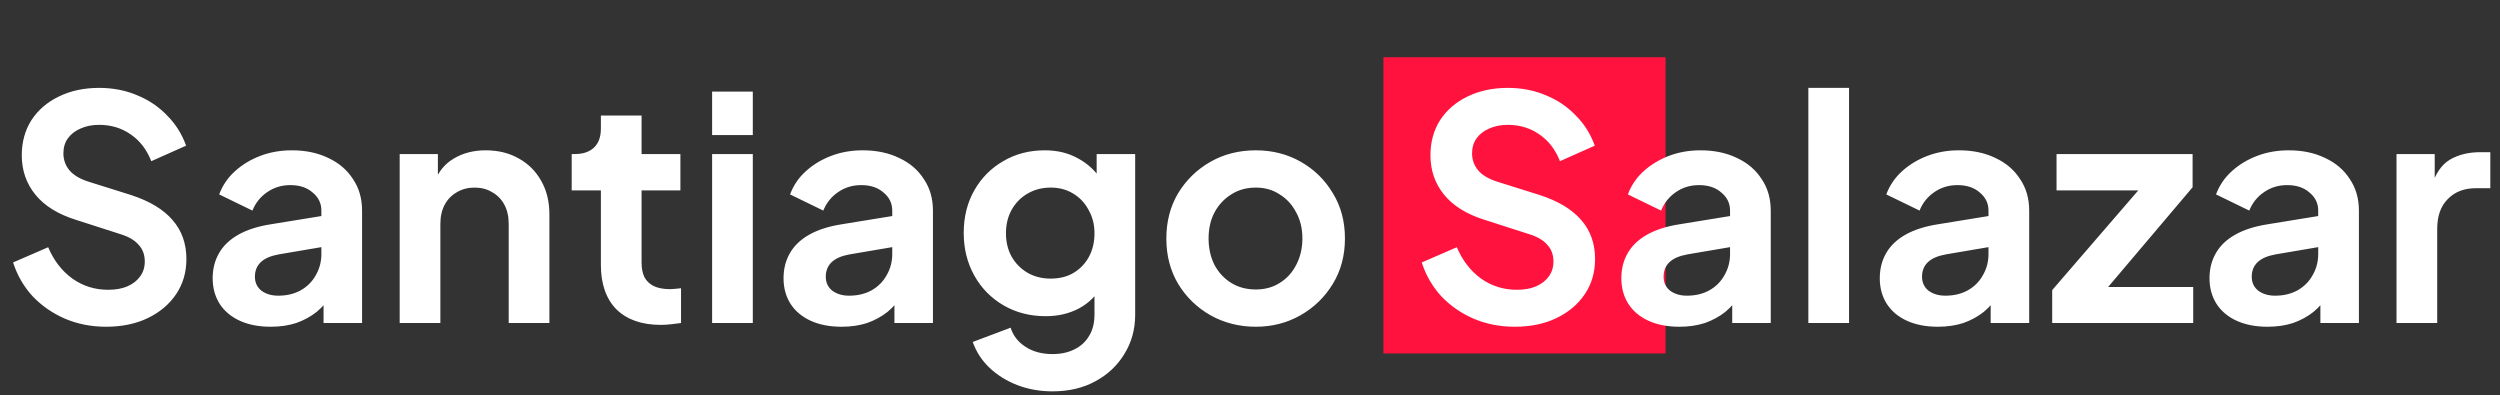 <svg width="607" height="96" viewBox="0 0 607 96" fill="none" xmlns="http://www.w3.org/2000/svg">
<rect x="0" y="0" width="607" height="96" fill="#333333" stroke="none"/>
<rect x="335.9" y="13.898" width="68.495" height="71.927" fill="#FF133E"/>
<path d="M25.725 79.333C22.155 79.333 18.837 78.68 15.77 77.373C12.753 76.065 10.139 74.255 7.926 71.942C5.764 69.579 4.181 66.839 3.175 63.722L11.697 60.027C13.055 63.245 15.015 65.784 17.58 67.644C20.144 69.454 23.035 70.359 26.253 70.359C28.063 70.359 29.621 70.082 30.928 69.529C32.286 68.926 33.317 68.121 34.02 67.116C34.775 66.11 35.152 64.904 35.152 63.496C35.152 61.837 34.649 60.479 33.643 59.423C32.688 58.317 31.23 57.463 29.269 56.859L18.485 53.39C14.111 52.033 10.817 49.996 8.605 47.281C6.393 44.566 5.287 41.374 5.287 37.703C5.287 34.486 6.066 31.645 7.625 29.181C9.234 26.718 11.446 24.807 14.261 23.45C17.127 22.042 20.395 21.338 24.066 21.338C27.434 21.338 30.526 21.941 33.342 23.148C36.157 24.305 38.571 25.939 40.582 28.05C42.643 30.111 44.177 32.55 45.182 35.365L36.736 39.136C35.629 36.321 33.97 34.159 31.758 32.651C29.546 31.092 26.982 30.313 24.066 30.313C22.356 30.313 20.848 30.614 19.541 31.218C18.233 31.771 17.203 32.575 16.448 33.631C15.745 34.636 15.393 35.843 15.393 37.251C15.393 38.81 15.895 40.192 16.901 41.399C17.907 42.555 19.44 43.46 21.501 44.114L31.833 47.357C36.308 48.815 39.652 50.826 41.864 53.39C44.126 55.954 45.258 59.122 45.258 62.893C45.258 66.11 44.428 68.951 42.769 71.415C41.11 73.878 38.822 75.814 35.906 77.222C32.99 78.629 29.596 79.333 25.725 79.333ZM65.739 79.333C62.873 79.333 60.384 78.856 58.273 77.9C56.161 76.945 54.527 75.588 53.371 73.828C52.214 72.018 51.636 69.931 51.636 67.568C51.636 65.306 52.139 63.295 53.144 61.535C54.15 59.725 55.709 58.217 57.82 57.01C59.932 55.803 62.597 54.949 65.814 54.446L79.239 52.259V59.8L67.7 61.761C65.739 62.113 64.281 62.742 63.326 63.647C62.37 64.552 61.893 65.733 61.893 67.191C61.893 68.599 62.421 69.73 63.477 70.585C64.583 71.389 65.94 71.792 67.549 71.792C69.61 71.792 71.42 71.364 72.979 70.51C74.588 69.605 75.82 68.373 76.674 66.814C77.579 65.256 78.032 63.546 78.032 61.686V51.128C78.032 49.368 77.328 47.91 75.92 46.753C74.563 45.547 72.753 44.943 70.49 44.943C68.379 44.943 66.493 45.522 64.834 46.678C63.225 47.784 62.044 49.267 61.289 51.128L53.22 47.206C54.024 45.044 55.281 43.184 56.991 41.625C58.75 40.016 60.812 38.759 63.175 37.854C65.538 36.949 68.102 36.497 70.867 36.497C74.236 36.497 77.202 37.125 79.766 38.382C82.331 39.589 84.317 41.298 85.724 43.511C87.182 45.672 87.911 48.212 87.911 51.128V78.428H78.56V71.415L80.671 71.264C79.616 73.023 78.359 74.507 76.901 75.713C75.443 76.87 73.783 77.775 71.923 78.428C70.063 79.032 68.001 79.333 65.739 79.333ZM97.043 78.428V37.402H106.319V45.471L105.565 44.038C106.52 41.575 108.079 39.715 110.241 38.458C112.453 37.15 115.017 36.497 117.933 36.497C120.95 36.497 123.614 37.15 125.927 38.458C128.29 39.765 130.125 41.6 131.433 43.963C132.74 46.276 133.393 48.966 133.393 52.033V78.428H123.514V54.37C123.514 52.56 123.162 51.002 122.458 49.695C121.754 48.387 120.774 47.382 119.517 46.678C118.31 45.924 116.877 45.547 115.218 45.547C113.609 45.547 112.176 45.924 110.919 46.678C109.662 47.382 108.682 48.387 107.978 49.695C107.274 51.002 106.922 52.56 106.922 54.37V78.428H97.043ZM160.451 78.881C155.825 78.881 152.23 77.624 149.666 75.11C147.152 72.546 145.895 68.951 145.895 64.326V46.225H138.806V37.402H139.561C141.572 37.402 143.13 36.874 144.236 35.818C145.342 34.762 145.895 33.229 145.895 31.218V28.05H155.775V37.402H165.202V46.225H155.775V63.797C155.775 65.155 156.001 66.311 156.454 67.267C156.957 68.222 157.711 68.951 158.716 69.454C159.772 69.957 161.104 70.208 162.713 70.208C163.065 70.208 163.468 70.183 163.92 70.132C164.423 70.082 164.9 70.032 165.353 69.982V78.428C164.649 78.529 163.845 78.629 162.94 78.73C162.035 78.831 161.205 78.881 160.451 78.881ZM172.901 78.428V37.402H182.781V78.428H172.901ZM172.901 32.801V22.243H182.781V32.801H172.901ZM204.346 79.333C201.48 79.333 198.992 78.856 196.88 77.9C194.768 76.945 193.134 75.588 191.978 73.828C190.822 72.018 190.243 69.931 190.243 67.568C190.243 65.306 190.746 63.295 191.752 61.535C192.757 59.725 194.316 58.217 196.427 57.01C198.539 55.803 201.204 54.949 204.422 54.446L217.846 52.259V59.8L206.307 61.761C204.346 62.113 202.888 62.742 201.933 63.647C200.978 64.552 200.5 65.733 200.5 67.191C200.5 68.599 201.028 69.73 202.084 70.585C203.19 71.389 204.547 71.792 206.156 71.792C208.218 71.792 210.028 71.364 211.586 70.51C213.195 69.605 214.427 68.373 215.282 66.814C216.187 65.256 216.639 63.546 216.639 61.686V51.128C216.639 49.368 215.935 47.91 214.527 46.753C213.17 45.547 211.36 44.943 209.097 44.943C206.986 44.943 205.1 45.522 203.441 46.678C201.832 47.784 200.651 49.267 199.897 51.128L191.827 47.206C192.632 45.044 193.888 43.184 195.598 41.625C197.358 40.016 199.419 38.759 201.782 37.854C204.145 36.949 206.709 36.497 209.475 36.497C212.843 36.497 215.81 37.125 218.374 38.382C220.938 39.589 222.924 41.298 224.332 43.511C225.79 45.672 226.519 48.212 226.519 51.128V78.428H217.167V71.415L219.279 71.264C218.223 73.023 216.966 74.507 215.508 75.713C214.05 76.87 212.391 77.775 210.53 78.428C208.67 79.032 206.609 79.333 204.346 79.333ZM255.56 95.02C252.493 95.02 249.652 94.517 247.038 93.512C244.423 92.506 242.161 91.098 240.25 89.288C238.39 87.529 237.033 85.442 236.178 83.029L245.379 79.56C245.982 81.47 247.164 83.004 248.923 84.16C250.733 85.367 252.945 85.97 255.56 85.97C257.571 85.97 259.331 85.593 260.839 84.839C262.398 84.085 263.604 82.978 264.459 81.52C265.314 80.113 265.741 78.403 265.741 76.392V67.04L267.627 69.303C266.219 71.767 264.333 73.627 261.97 74.884C259.607 76.141 256.917 76.769 253.901 76.769C250.08 76.769 246.661 75.889 243.644 74.13C240.627 72.37 238.264 69.957 236.555 66.89C234.846 63.823 233.991 60.379 233.991 56.558C233.991 52.686 234.846 49.242 236.555 46.225C238.264 43.209 240.602 40.846 243.569 39.136C246.535 37.377 249.904 36.497 253.674 36.497C256.741 36.497 259.431 37.15 261.744 38.458C264.107 39.715 266.068 41.55 267.627 43.963L266.269 46.452V37.402H275.621V76.392C275.621 79.962 274.741 83.154 272.981 85.97C271.272 88.785 268.909 90.998 265.892 92.607C262.926 94.216 259.482 95.02 255.56 95.02ZM255.107 67.644C257.219 67.644 259.054 67.191 260.613 66.286C262.222 65.331 263.479 64.024 264.384 62.365C265.289 60.706 265.741 58.795 265.741 56.633C265.741 54.521 265.263 52.636 264.308 50.977C263.403 49.267 262.146 47.935 260.537 46.98C258.979 46.024 257.169 45.547 255.107 45.547C253.046 45.547 251.186 46.024 249.527 46.98C247.867 47.935 246.56 49.267 245.605 50.977C244.7 52.636 244.247 54.521 244.247 56.633C244.247 58.745 244.7 60.63 245.605 62.289C246.56 63.948 247.842 65.256 249.451 66.211C251.11 67.166 252.996 67.644 255.107 67.644ZM304.908 79.333C300.886 79.333 297.216 78.403 293.897 76.543C290.629 74.683 288.015 72.144 286.054 68.926C284.144 65.708 283.188 62.038 283.188 57.915C283.188 53.792 284.144 50.122 286.054 46.904C288.015 43.687 290.629 41.148 293.897 39.287C297.165 37.427 300.836 36.497 304.908 36.497C308.93 36.497 312.576 37.427 315.844 39.287C319.112 41.148 321.701 43.687 323.611 46.904C325.572 50.072 326.553 53.742 326.553 57.915C326.553 62.038 325.572 65.708 323.611 68.926C321.651 72.144 319.036 74.683 315.768 76.543C312.5 78.403 308.88 79.333 304.908 79.333ZM304.908 70.283C307.12 70.283 309.056 69.755 310.715 68.7C312.425 67.644 313.757 66.186 314.712 64.326C315.718 62.415 316.221 60.278 316.221 57.915C316.221 55.502 315.718 53.39 314.712 51.58C313.757 49.72 312.425 48.262 310.715 47.206C309.056 46.1 307.12 45.547 304.908 45.547C302.646 45.547 300.66 46.1 298.95 47.206C297.241 48.262 295.883 49.72 294.878 51.58C293.923 53.39 293.445 55.502 293.445 57.915C293.445 60.278 293.923 62.415 294.878 64.326C295.883 66.186 297.241 67.644 298.95 68.7C300.66 69.755 302.646 70.283 304.908 70.283ZM367.75 79.333C364.18 79.333 360.862 78.68 357.795 77.373C354.779 76.065 352.164 74.255 349.952 71.942C347.79 69.579 346.206 66.839 345.201 63.722L353.723 60.027C355.08 63.245 357.041 65.784 359.605 67.644C362.169 69.454 365.06 70.359 368.278 70.359C370.088 70.359 371.647 70.082 372.954 69.529C374.311 68.926 375.342 68.121 376.046 67.116C376.8 66.11 377.177 64.904 377.177 63.496C377.177 61.837 376.674 60.479 375.669 59.423C374.714 58.317 373.256 57.463 371.295 56.859L360.51 53.39C356.136 52.033 352.843 49.996 350.631 47.281C348.418 44.566 347.312 41.374 347.312 37.703C347.312 34.486 348.092 31.645 349.65 29.181C351.259 26.718 353.471 24.807 356.287 23.45C359.153 22.042 362.421 21.338 366.091 21.338C369.46 21.338 372.552 21.941 375.367 23.148C378.183 24.305 380.596 25.939 382.607 28.05C384.669 30.111 386.202 32.55 387.208 35.365L378.761 39.136C377.655 36.321 375.996 34.159 373.783 32.651C371.571 31.092 369.007 30.313 366.091 30.313C364.382 30.313 362.873 30.614 361.566 31.218C360.259 31.771 359.228 32.575 358.474 33.631C357.77 34.636 357.418 35.843 357.418 37.251C357.418 38.81 357.921 40.192 358.926 41.399C359.932 42.555 361.465 43.46 363.527 44.114L373.859 47.357C378.334 48.815 381.677 50.826 383.889 53.39C386.152 55.954 387.283 59.122 387.283 62.893C387.283 66.11 386.453 68.951 384.794 71.415C383.135 73.878 380.847 75.814 377.931 77.222C375.015 78.629 371.622 79.333 367.75 79.333ZM407.764 79.333C404.899 79.333 402.41 78.856 400.298 77.9C398.187 76.945 396.553 75.588 395.396 73.828C394.24 72.018 393.662 69.931 393.662 67.568C393.662 65.306 394.164 63.295 395.17 61.535C396.175 59.725 397.734 58.217 399.846 57.01C401.957 55.803 404.622 54.949 407.84 54.446L421.264 52.259V59.8L409.725 61.761C407.764 62.113 406.306 62.742 405.351 63.647C404.396 64.552 403.918 65.733 403.918 67.191C403.918 68.599 404.446 69.73 405.502 70.585C406.608 71.389 407.966 71.792 409.574 71.792C411.636 71.792 413.446 71.364 415.004 70.51C416.613 69.605 417.845 68.373 418.7 66.814C419.605 65.256 420.057 63.546 420.057 61.686V51.128C420.057 49.368 419.353 47.91 417.946 46.753C416.588 45.547 414.778 44.943 412.516 44.943C410.404 44.943 408.519 45.522 406.859 46.678C405.251 47.784 404.069 49.267 403.315 51.128L395.245 47.206C396.05 45.044 397.307 43.184 399.016 41.625C400.776 40.016 402.837 38.759 405.2 37.854C407.563 36.949 410.128 36.497 412.893 36.497C416.261 36.497 419.228 37.125 421.792 38.382C424.356 39.589 426.342 41.298 427.75 43.511C429.208 45.672 429.937 48.212 429.937 51.128V78.428H420.585V71.415L422.697 71.264C421.641 73.023 420.384 74.507 418.926 75.713C417.468 76.87 415.809 77.775 413.949 78.428C412.088 79.032 410.027 79.333 407.764 79.333ZM439.068 78.428V21.338H448.948V78.428H439.068ZM470.513 79.333C467.648 79.333 465.159 78.856 463.047 77.9C460.935 76.945 459.301 75.588 458.145 73.828C456.989 72.018 456.41 69.931 456.41 67.568C456.41 65.306 456.913 63.295 457.919 61.535C458.924 59.725 460.483 58.217 462.595 57.01C464.706 55.803 467.371 54.949 470.589 54.446L484.013 52.259V59.8L472.474 61.761C470.513 62.113 469.055 62.742 468.1 63.647C467.145 64.552 466.667 65.733 466.667 67.191C466.667 68.599 467.195 69.73 468.251 70.585C469.357 71.389 470.714 71.792 472.323 71.792C474.385 71.792 476.195 71.364 477.753 70.51C479.362 69.605 480.594 68.373 481.449 66.814C482.354 65.256 482.806 63.546 482.806 61.686V51.128C482.806 49.368 482.102 47.91 480.695 46.753C479.337 45.547 477.527 44.943 475.265 44.943C473.153 44.943 471.267 45.522 469.608 46.678C467.999 47.784 466.818 49.267 466.064 51.128L457.994 47.206C458.799 45.044 460.056 43.184 461.765 41.625C463.525 40.016 465.586 38.759 467.949 37.854C470.312 36.949 472.876 36.497 475.642 36.497C479.01 36.497 481.977 37.125 484.541 38.382C487.105 39.589 489.091 41.298 490.499 43.511C491.957 45.672 492.686 48.212 492.686 51.128V78.428H483.334V71.415L485.446 71.264C484.39 73.023 483.133 74.507 481.675 75.713C480.217 76.87 478.558 77.775 476.697 78.428C474.837 79.032 472.776 79.333 470.513 79.333ZM498.273 78.428V70.434L522.104 42.832L523.612 46.225H499.328V37.402H532.361V45.471L508.982 73.074L507.473 69.68H532.512V78.428H498.273ZM550.57 79.333C547.704 79.333 545.215 78.856 543.103 77.9C540.992 76.945 539.358 75.588 538.201 73.828C537.045 72.018 536.467 69.931 536.467 67.568C536.467 65.306 536.97 63.295 537.975 61.535C538.981 59.725 540.539 58.217 542.651 57.01C544.763 55.803 547.427 54.949 550.645 54.446L564.069 52.259V59.8L552.531 61.761C550.57 62.113 549.112 62.742 548.156 63.647C547.201 64.552 546.723 65.733 546.723 67.191C546.723 68.599 547.251 69.73 548.307 70.585C549.413 71.389 550.771 71.792 552.38 71.792C554.441 71.792 556.251 71.364 557.81 70.51C559.419 69.605 560.65 68.373 561.505 66.814C562.41 65.256 562.863 63.546 562.863 61.686V51.128C562.863 49.368 562.159 47.91 560.751 46.753C559.393 45.547 557.583 44.943 555.321 44.943C553.209 44.943 551.324 45.522 549.665 46.678C548.056 47.784 546.874 49.267 546.12 51.128L538.051 47.206C538.855 45.044 540.112 43.184 541.821 41.625C543.581 40.016 545.642 38.759 548.006 37.854C550.369 36.949 552.933 36.497 555.698 36.497C559.067 36.497 562.033 37.125 564.597 38.382C567.161 39.589 569.147 41.298 570.555 43.511C572.013 45.672 572.742 48.212 572.742 51.128V78.428H563.39V71.415L565.502 71.264C564.446 73.023 563.189 74.507 561.731 75.713C560.273 76.87 558.614 77.775 556.754 78.428C554.894 79.032 552.832 79.333 550.57 79.333ZM581.873 78.428V37.402H591.15V46.527L590.395 45.17C591.351 42.103 592.834 39.966 594.845 38.759C596.906 37.553 599.37 36.949 602.236 36.949H604.649V45.698H601.105C598.289 45.698 596.027 46.578 594.317 48.337C592.608 50.047 591.753 52.46 591.753 55.577V78.428H581.873Z" fill="white"/>
</svg>
